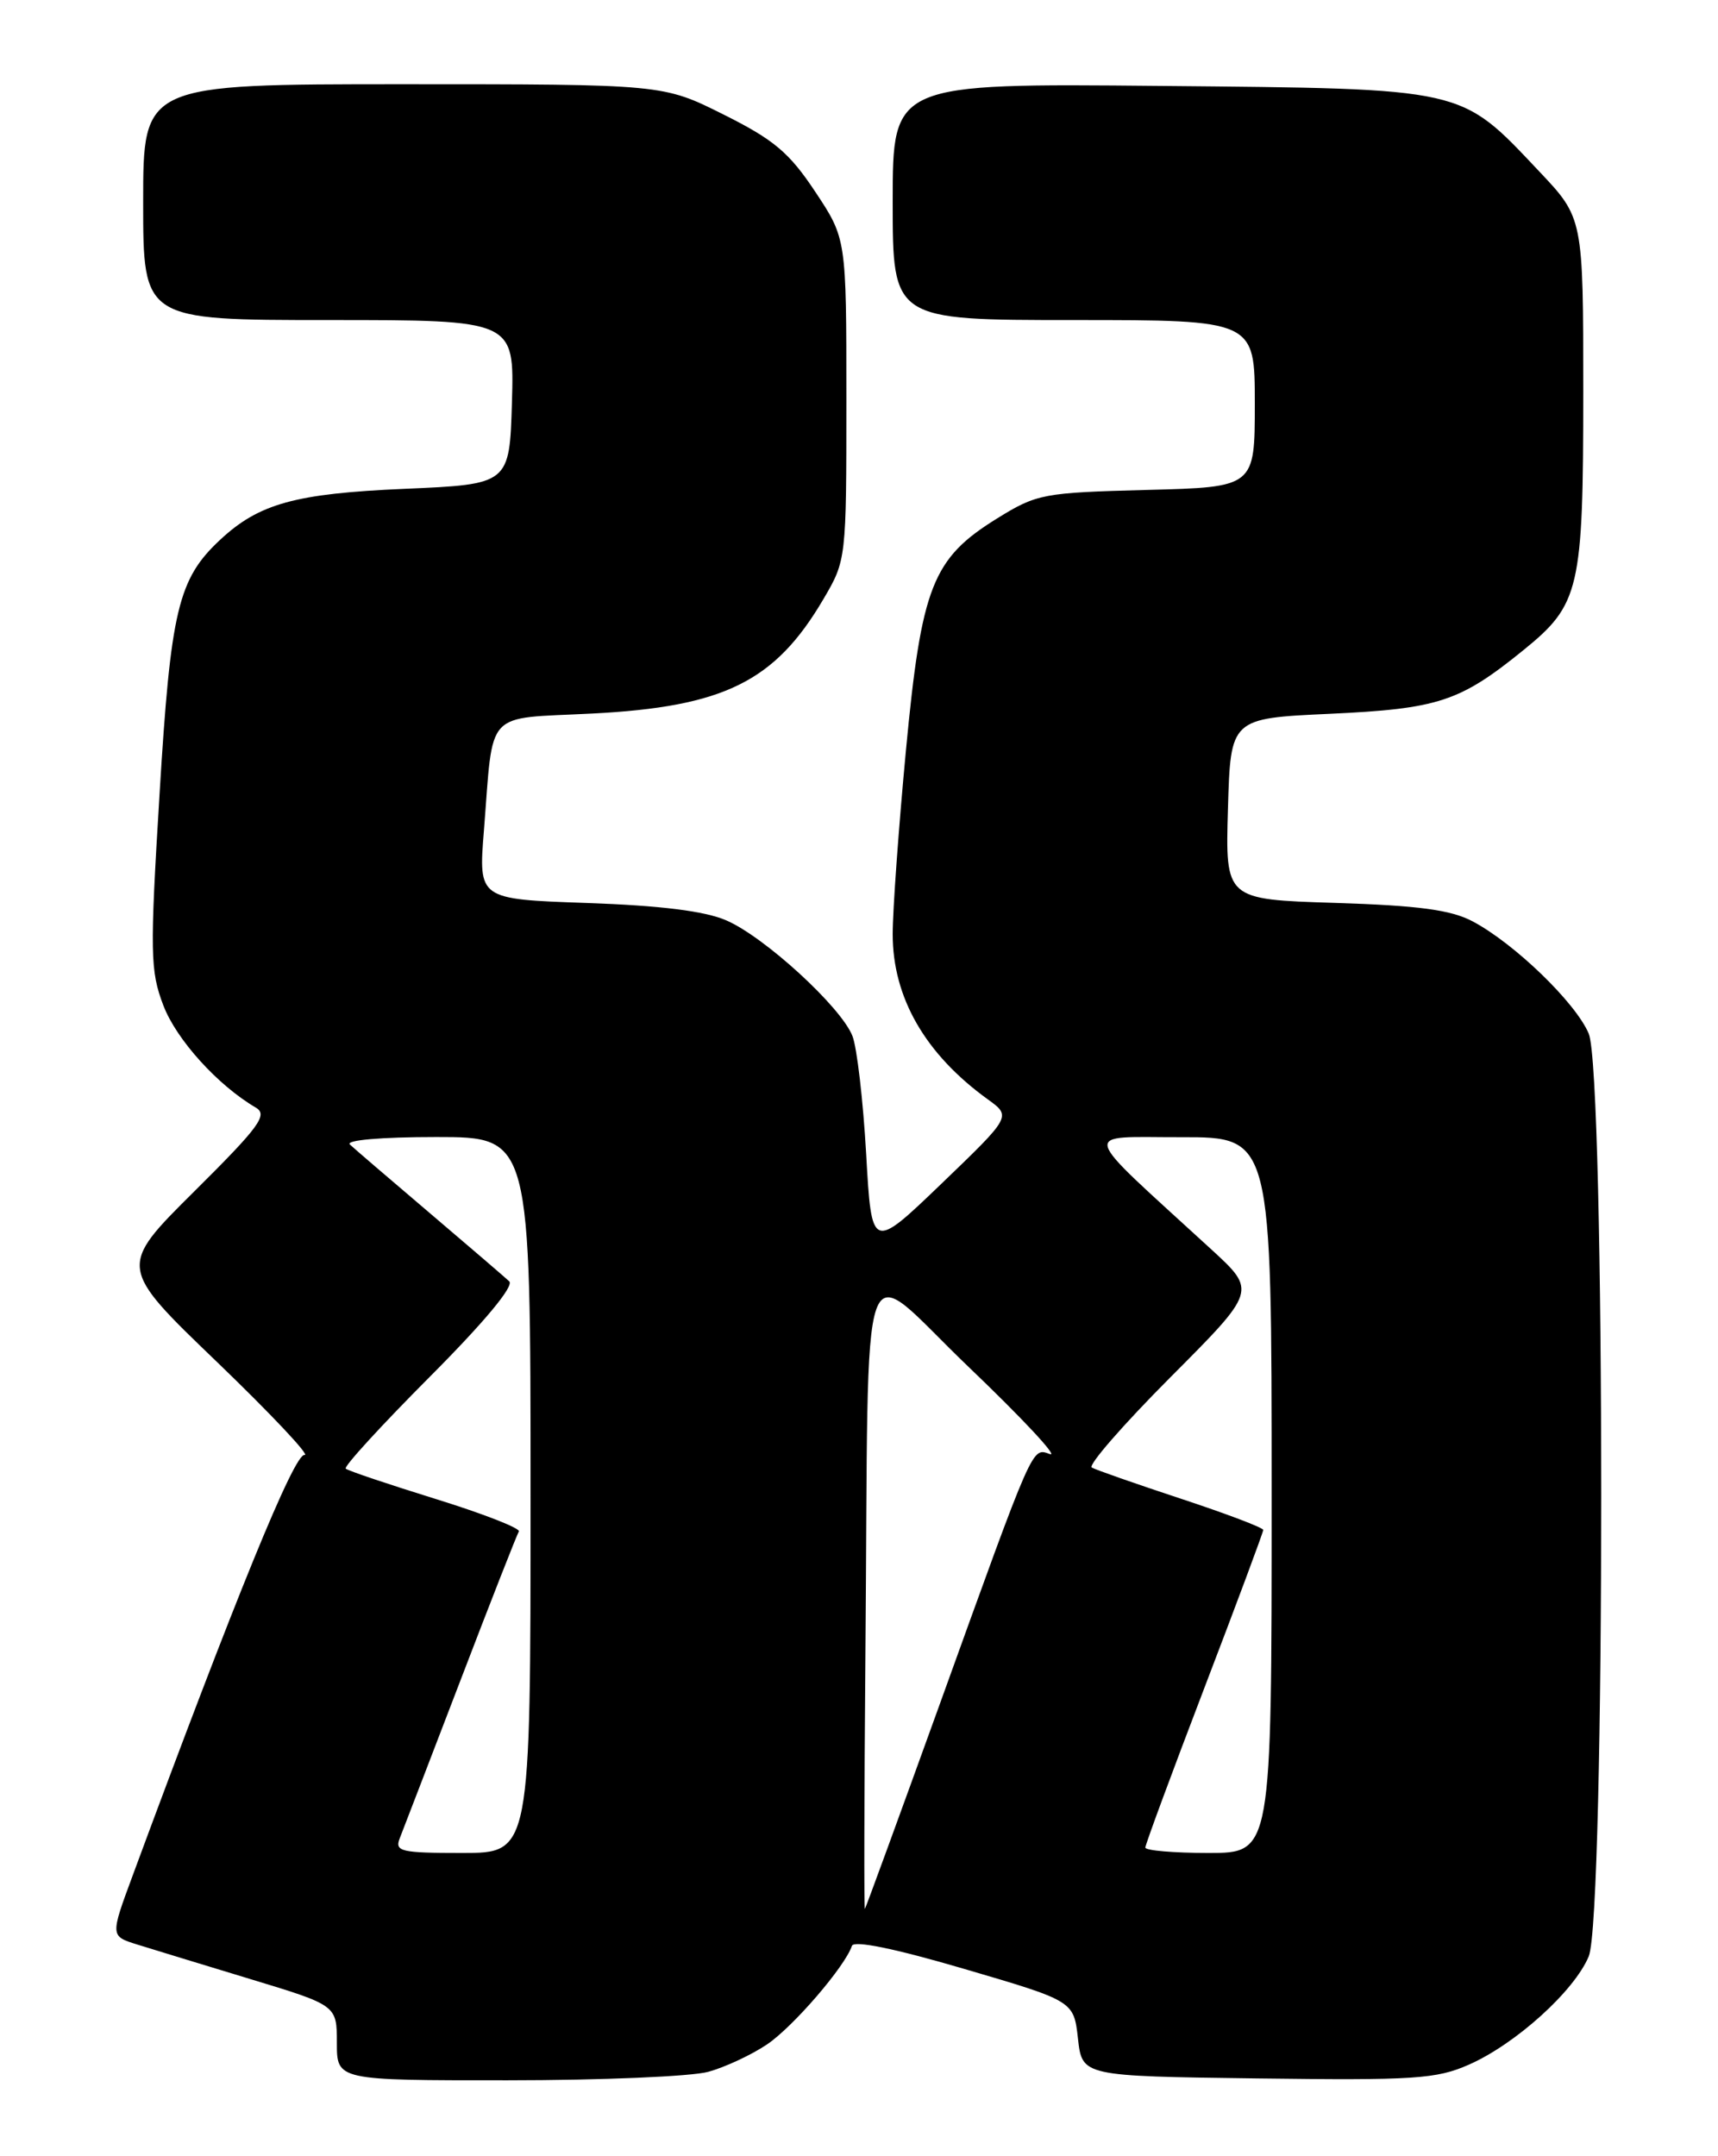 <?xml version="1.0" encoding="UTF-8" standalone="no"?>
<!DOCTYPE svg PUBLIC "-//W3C//DTD SVG 1.1//EN" "http://www.w3.org/Graphics/SVG/1.1/DTD/svg11.dtd" >
<svg xmlns="http://www.w3.org/2000/svg" xmlns:xlink="http://www.w3.org/1999/xlink" version="1.1" viewBox="0 0 204 256">
 <g >
 <path fill="currentColor"
d=" M 84.12 245.98 C 86.11 245.43 89.24 243.97 91.08 242.73 C 94.18 240.64 100.33 233.50 101.16 231.03 C 101.38 230.35 106.24 231.34 114.51 233.77 C 127.50 237.58 127.50 237.58 128.00 242.04 C 128.50 246.50 128.50 246.50 149.31 246.77 C 167.97 247.01 170.56 246.84 174.43 245.13 C 179.98 242.68 186.93 236.40 188.65 232.28 C 190.63 227.56 190.62 127.42 188.65 122.72 C 187.10 119.05 179.84 112.03 174.86 109.39 C 172.29 108.03 168.45 107.51 158.50 107.20 C 145.50 106.79 145.50 106.79 145.81 96.04 C 146.12 85.29 146.12 85.29 157.91 84.75 C 170.79 84.15 173.33 83.32 180.87 77.21 C 187.60 71.76 188.00 70.02 188.00 46.47 C 188.00 25.88 188.00 25.88 182.76 20.34 C 173.29 10.32 174.28 10.55 137.75 10.20 C 106.00 9.90 106.00 9.90 106.00 23.95 C 106.00 38.00 106.00 38.00 127.50 38.00 C 149.00 38.00 149.00 38.00 149.00 47.92 C 149.00 57.84 149.00 57.84 136.17 58.17 C 123.89 58.49 123.12 58.63 118.42 61.54 C 110.71 66.31 109.42 69.59 107.57 89.12 C 106.71 98.27 106.00 108.07 106.00 110.91 C 106.00 118.46 109.87 125.16 117.30 130.53 C 120.10 132.55 120.10 132.55 111.80 140.53 C 103.50 148.50 103.50 148.50 102.85 137.00 C 102.49 130.68 101.76 124.37 101.22 123.00 C 99.88 119.57 90.78 111.23 86.23 109.27 C 83.69 108.17 78.41 107.51 69.66 107.21 C 56.81 106.76 56.81 106.76 57.46 98.63 C 58.62 84.05 57.39 85.38 70.30 84.72 C 85.96 83.92 92.02 80.93 97.77 71.14 C 100.49 66.52 100.50 66.40 100.50 47.41 C 100.50 28.33 100.50 28.33 96.80 22.76 C 93.72 18.12 91.91 16.59 85.92 13.60 C 78.73 10.00 78.73 10.00 47.87 10.00 C 17.00 10.00 17.00 10.00 17.00 24.00 C 17.00 38.00 17.00 38.00 39.04 38.00 C 61.07 38.00 61.07 38.00 60.79 47.75 C 60.50 57.50 60.50 57.50 48.00 58.04 C 35.06 58.60 30.75 59.79 26.14 64.09 C 21.15 68.74 20.27 72.41 18.95 94.21 C 17.79 113.19 17.83 115.27 19.40 119.38 C 20.95 123.44 25.87 128.87 30.37 131.50 C 31.84 132.36 30.83 133.75 23.06 141.46 C 14.03 150.43 14.03 150.43 25.77 161.71 C 32.22 167.92 36.90 172.89 36.16 172.75 C 34.96 172.53 27.96 189.66 15.75 222.69 C 13.09 229.87 13.09 229.87 16.29 230.87 C 18.06 231.42 24.11 233.27 29.75 234.98 C 40.00 238.09 40.00 238.09 40.00 242.54 C 40.00 247.00 40.00 247.00 60.25 246.99 C 71.39 246.99 82.13 246.54 84.12 245.98 Z  M 102.76 196.67 C 103.20 145.32 101.69 149.56 115.00 162.28 C 121.33 168.33 125.69 172.99 124.69 172.65 C 122.50 171.89 122.89 171.01 111.54 202.47 C 106.78 215.65 102.80 226.53 102.70 226.64 C 102.59 226.75 102.62 213.26 102.76 196.67 Z  M 47.47 218.25 C 47.85 217.29 51.09 208.85 54.68 199.50 C 58.26 190.15 61.38 182.20 61.61 181.83 C 61.83 181.46 57.40 179.73 51.76 177.98 C 46.12 176.23 41.30 174.61 41.05 174.37 C 40.80 174.13 45.29 169.23 51.02 163.48 C 57.51 156.97 61.07 152.69 60.47 152.13 C 59.93 151.63 55.67 147.97 51.00 144.00 C 46.33 140.03 42.07 136.38 41.55 135.89 C 40.99 135.37 45.20 135.00 51.80 135.00 C 63.00 135.00 63.00 135.00 63.00 177.50 C 63.00 220.00 63.00 220.00 54.89 220.00 C 47.58 220.00 46.85 219.83 47.47 218.25 Z  M 136.00 219.36 C 136.00 219.01 139.15 210.49 143.00 200.43 C 146.85 190.37 150.00 181.92 150.00 181.65 C 150.00 181.38 145.61 179.72 140.25 177.95 C 134.89 176.18 130.11 174.51 129.64 174.24 C 129.17 173.97 133.38 169.14 138.99 163.51 C 149.20 153.27 149.20 153.27 143.88 148.38 C 127.85 133.68 128.22 135.05 140.25 135.02 C 151.00 135.00 151.00 135.00 151.00 177.50 C 151.00 220.00 151.00 220.00 143.50 220.00 C 139.38 220.00 136.00 219.71 136.00 219.36 Z "/>
</g>
</svg>